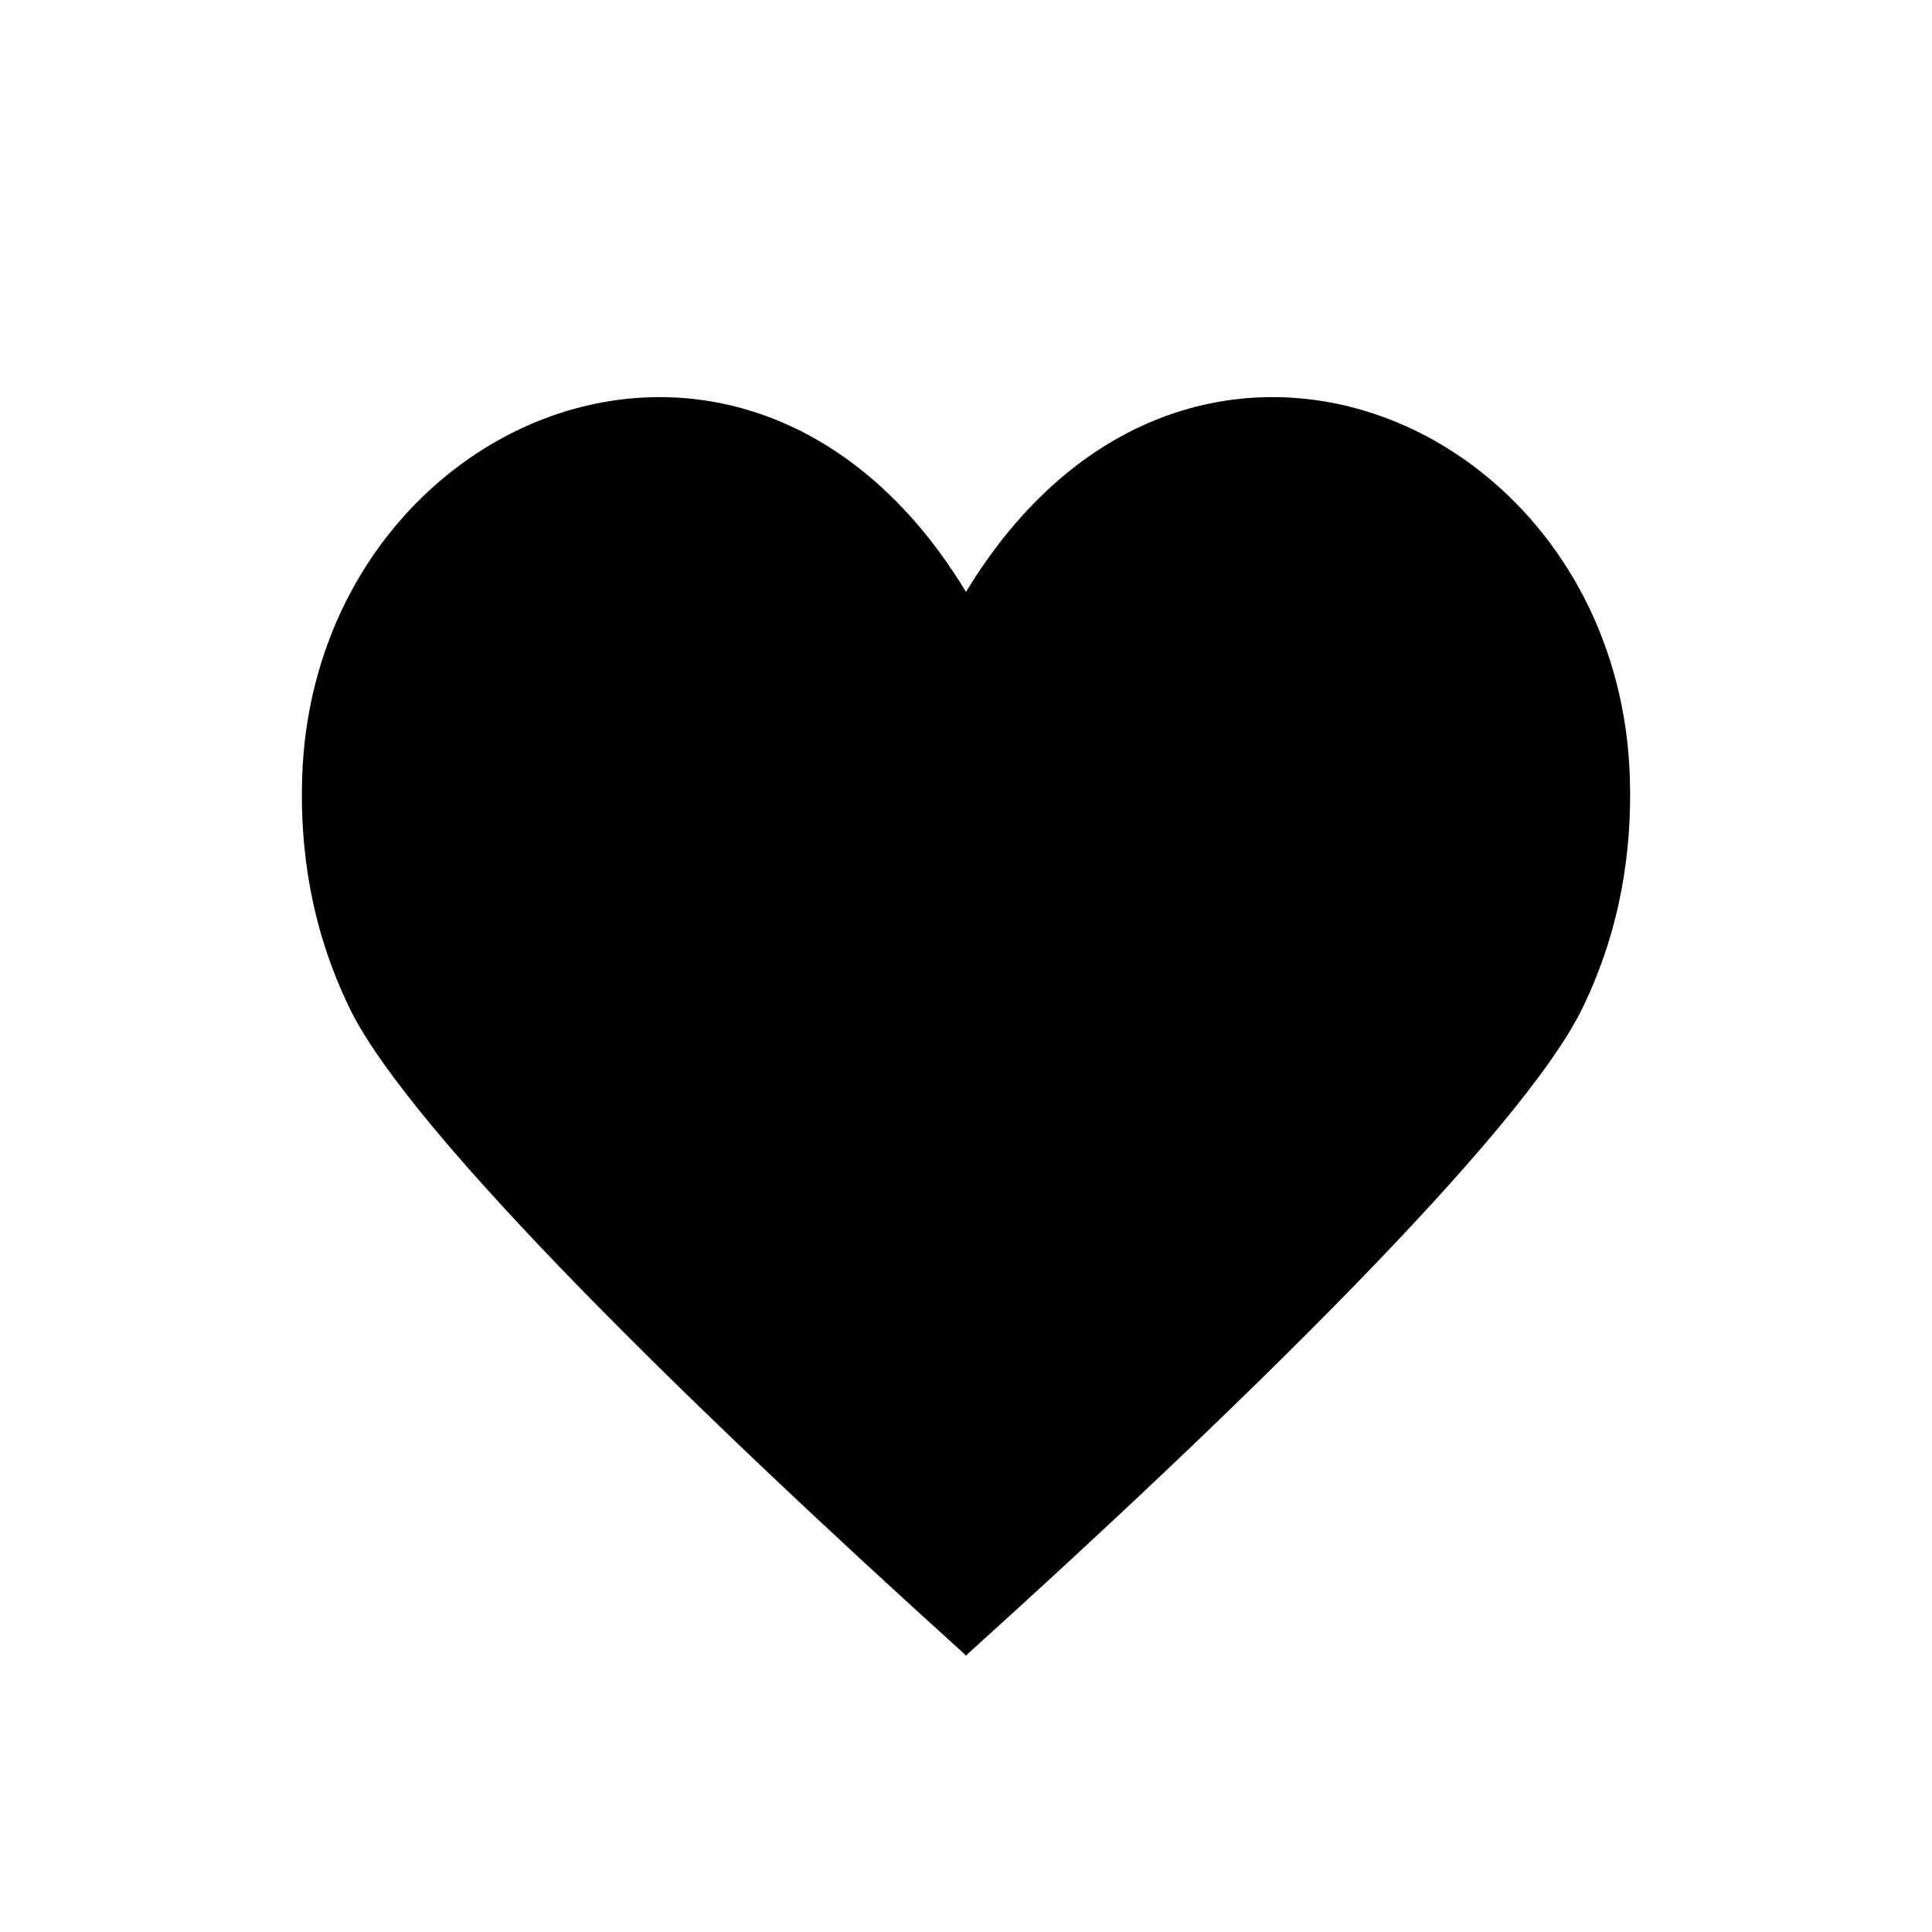 <!DOCTYPE svg PUBLIC "-//W3C//DTD SVG 1.1//EN" "http://www.w3.org/Graphics/SVG/1.1/DTD/svg11.dtd">
<!-- Uploaded to: SVG Repo, www.svgrepo.com, Transformed by: SVG Repo Mixer Tools -->
<svg fill="#000000" width="64px" height="64px" viewBox="0 0 32 32" xmlns="http://www.w3.org/2000/svg">
<g id="SVGRepo_bgCarrier" stroke-width="0"/>
<g id="SVGRepo_tracerCarrier" stroke-linecap="round" stroke-linejoin="round"/>
<g id="SVGRepo_iconCarrier">
<path d="M26.996 12.898c-.064-2.207-1.084-4.021-2.527-5.13-1.856-1.428-4.415-1.69-6.542-.132-.702.516-1.359 1.23-1.927 2.168-.568-.938-1.224-1.652-1.927-2.167-2.127-1.559-4.685-1.297-6.542.132-1.444 1.109-2.463 2.923-2.527 5.13-.035 1.172.145 2.48.788 3.803 1.01 2.077 5.755 6.695 10.171 10.683l.035.038.002-.002.002.002.036-.038c4.415-3.987 9.159-8.605 10.17-10.683.644-1.323.822-2.632.788-3.804z"/>
</g>
</svg>